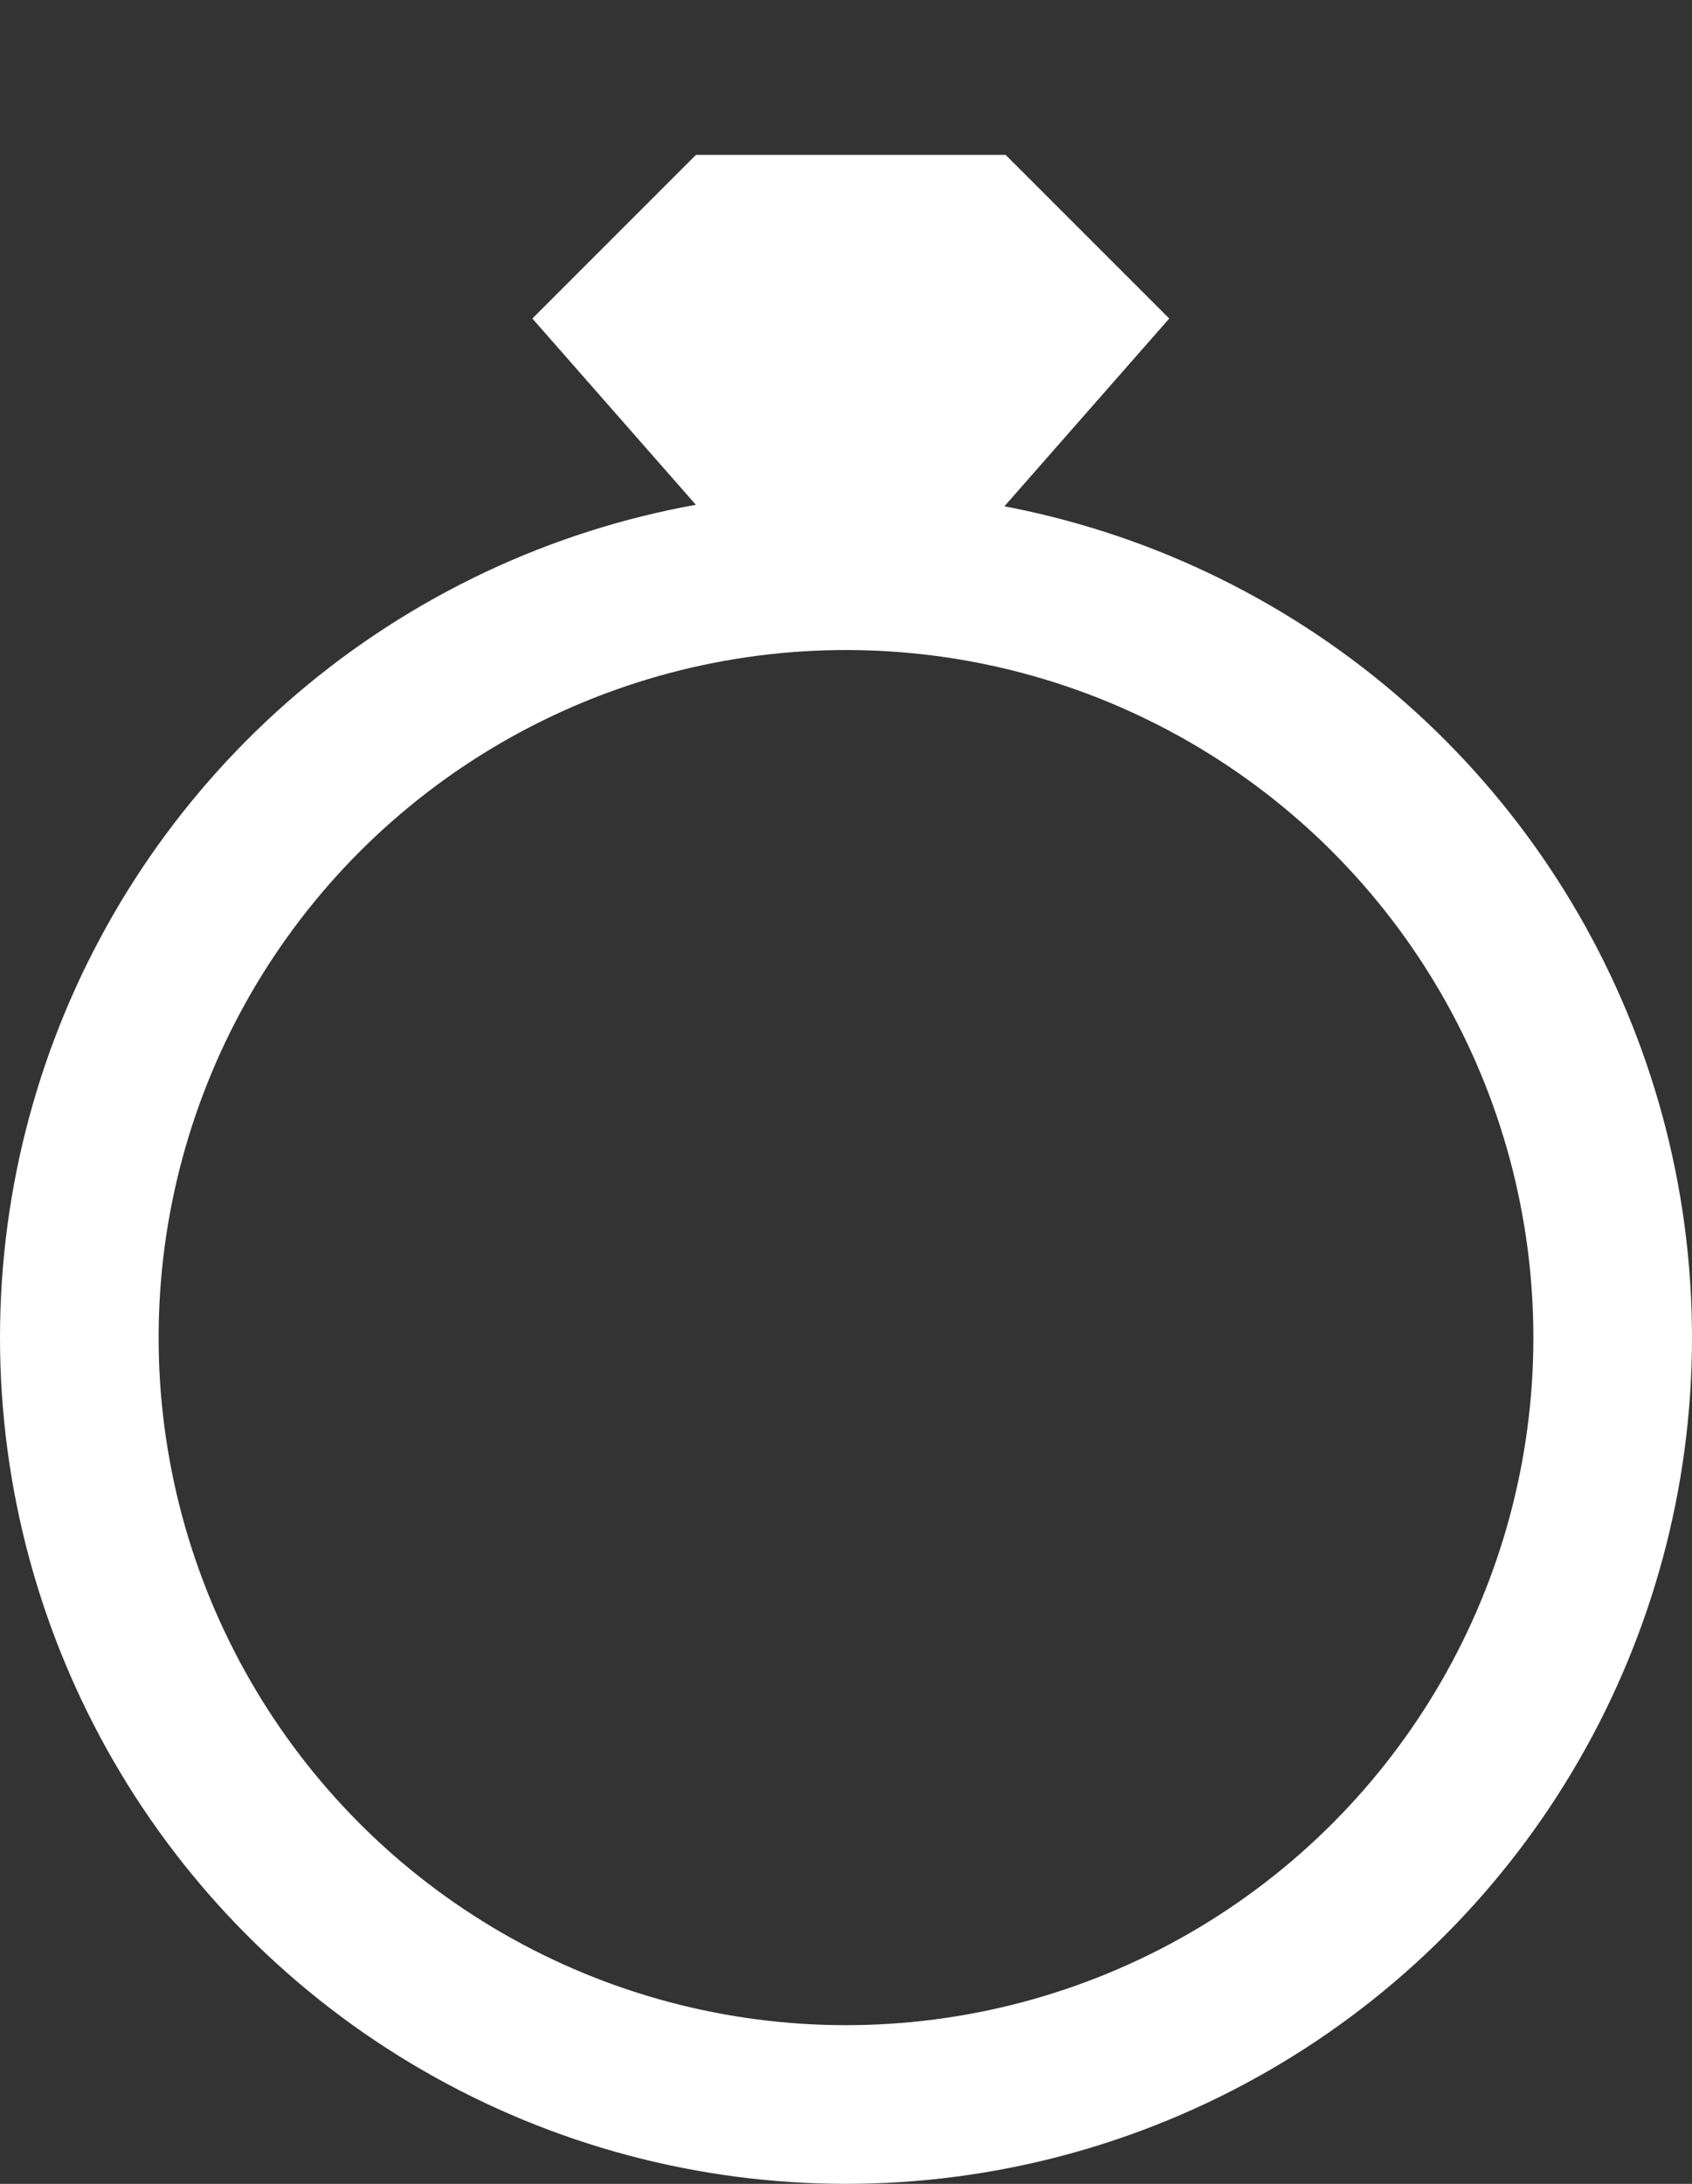<svg xmlns="http://www.w3.org/2000/svg" width="32" height="41.29" viewBox="0 0 32 41.29"><rect x="0" y="0" width="32" height="41.29" fill="#333333" stroke="none"/><g transform="translate(-1724 -100.71)"><g transform="translate(1712.264 124.294) rotate(-45)"><path d="M16.976,12.041,16,11.064,16.524,3H20.9l4.141,4.141v4.376Z" transform="translate(11.312)" fill="#fff"/></g><g transform="translate(1724 110)" fill="none" stroke="#fff" stroke-width="3"><circle cx="16" cy="16" r="16" stroke="none"/><circle cx="16" cy="16" r="14.5" fill="none"/></g></g></svg>